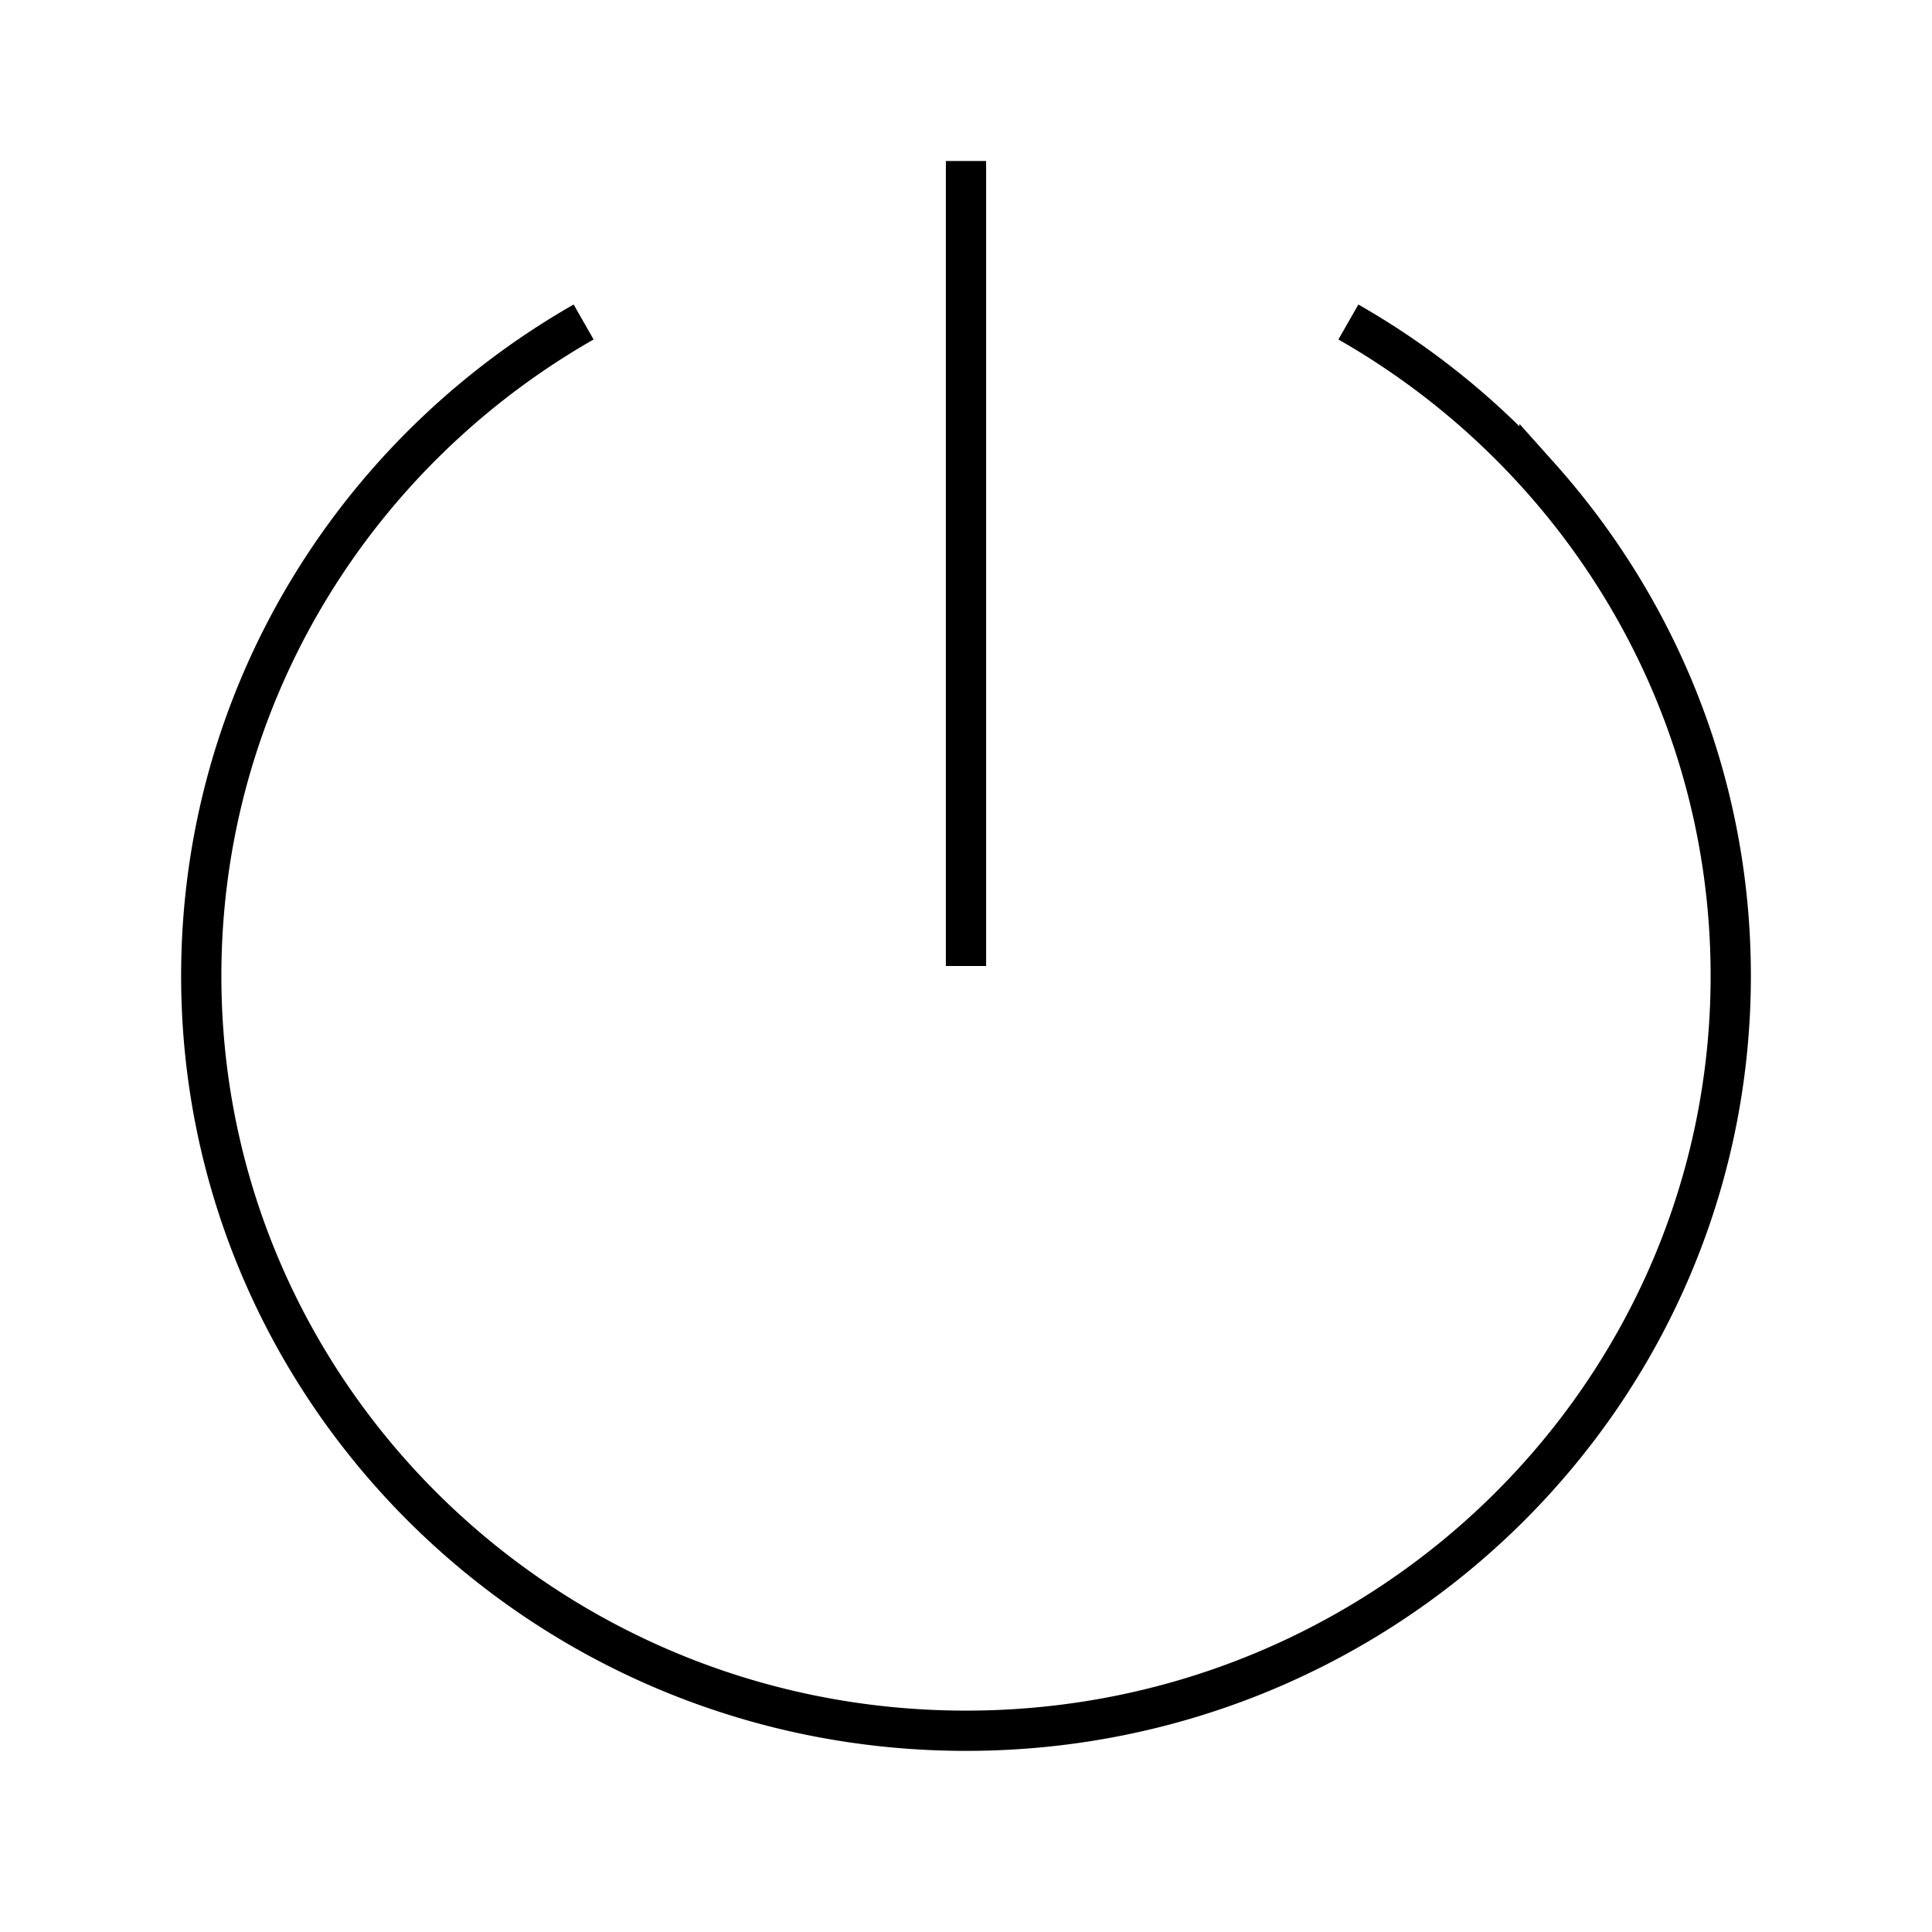 
    <svg viewBox="0 0 48 48" xmlns="http://www.w3.org/2000/svg" fill="none" stroke="currentColor" class="icon">
        <path d="M14.5 8a19.05 19.05 0 0 0-4.75 3.84C6.794 15.146 5 19.49 5 24.245 5 34.603 13.507 43 24 43s19-8.397 19-18.755c0-4.756-1.794-9.099-4.75-12.405A19.02 19.02 0 0 0 33.5 8M24 4v20" fill="none" stroke="currentColor"></path>
    </svg>
  